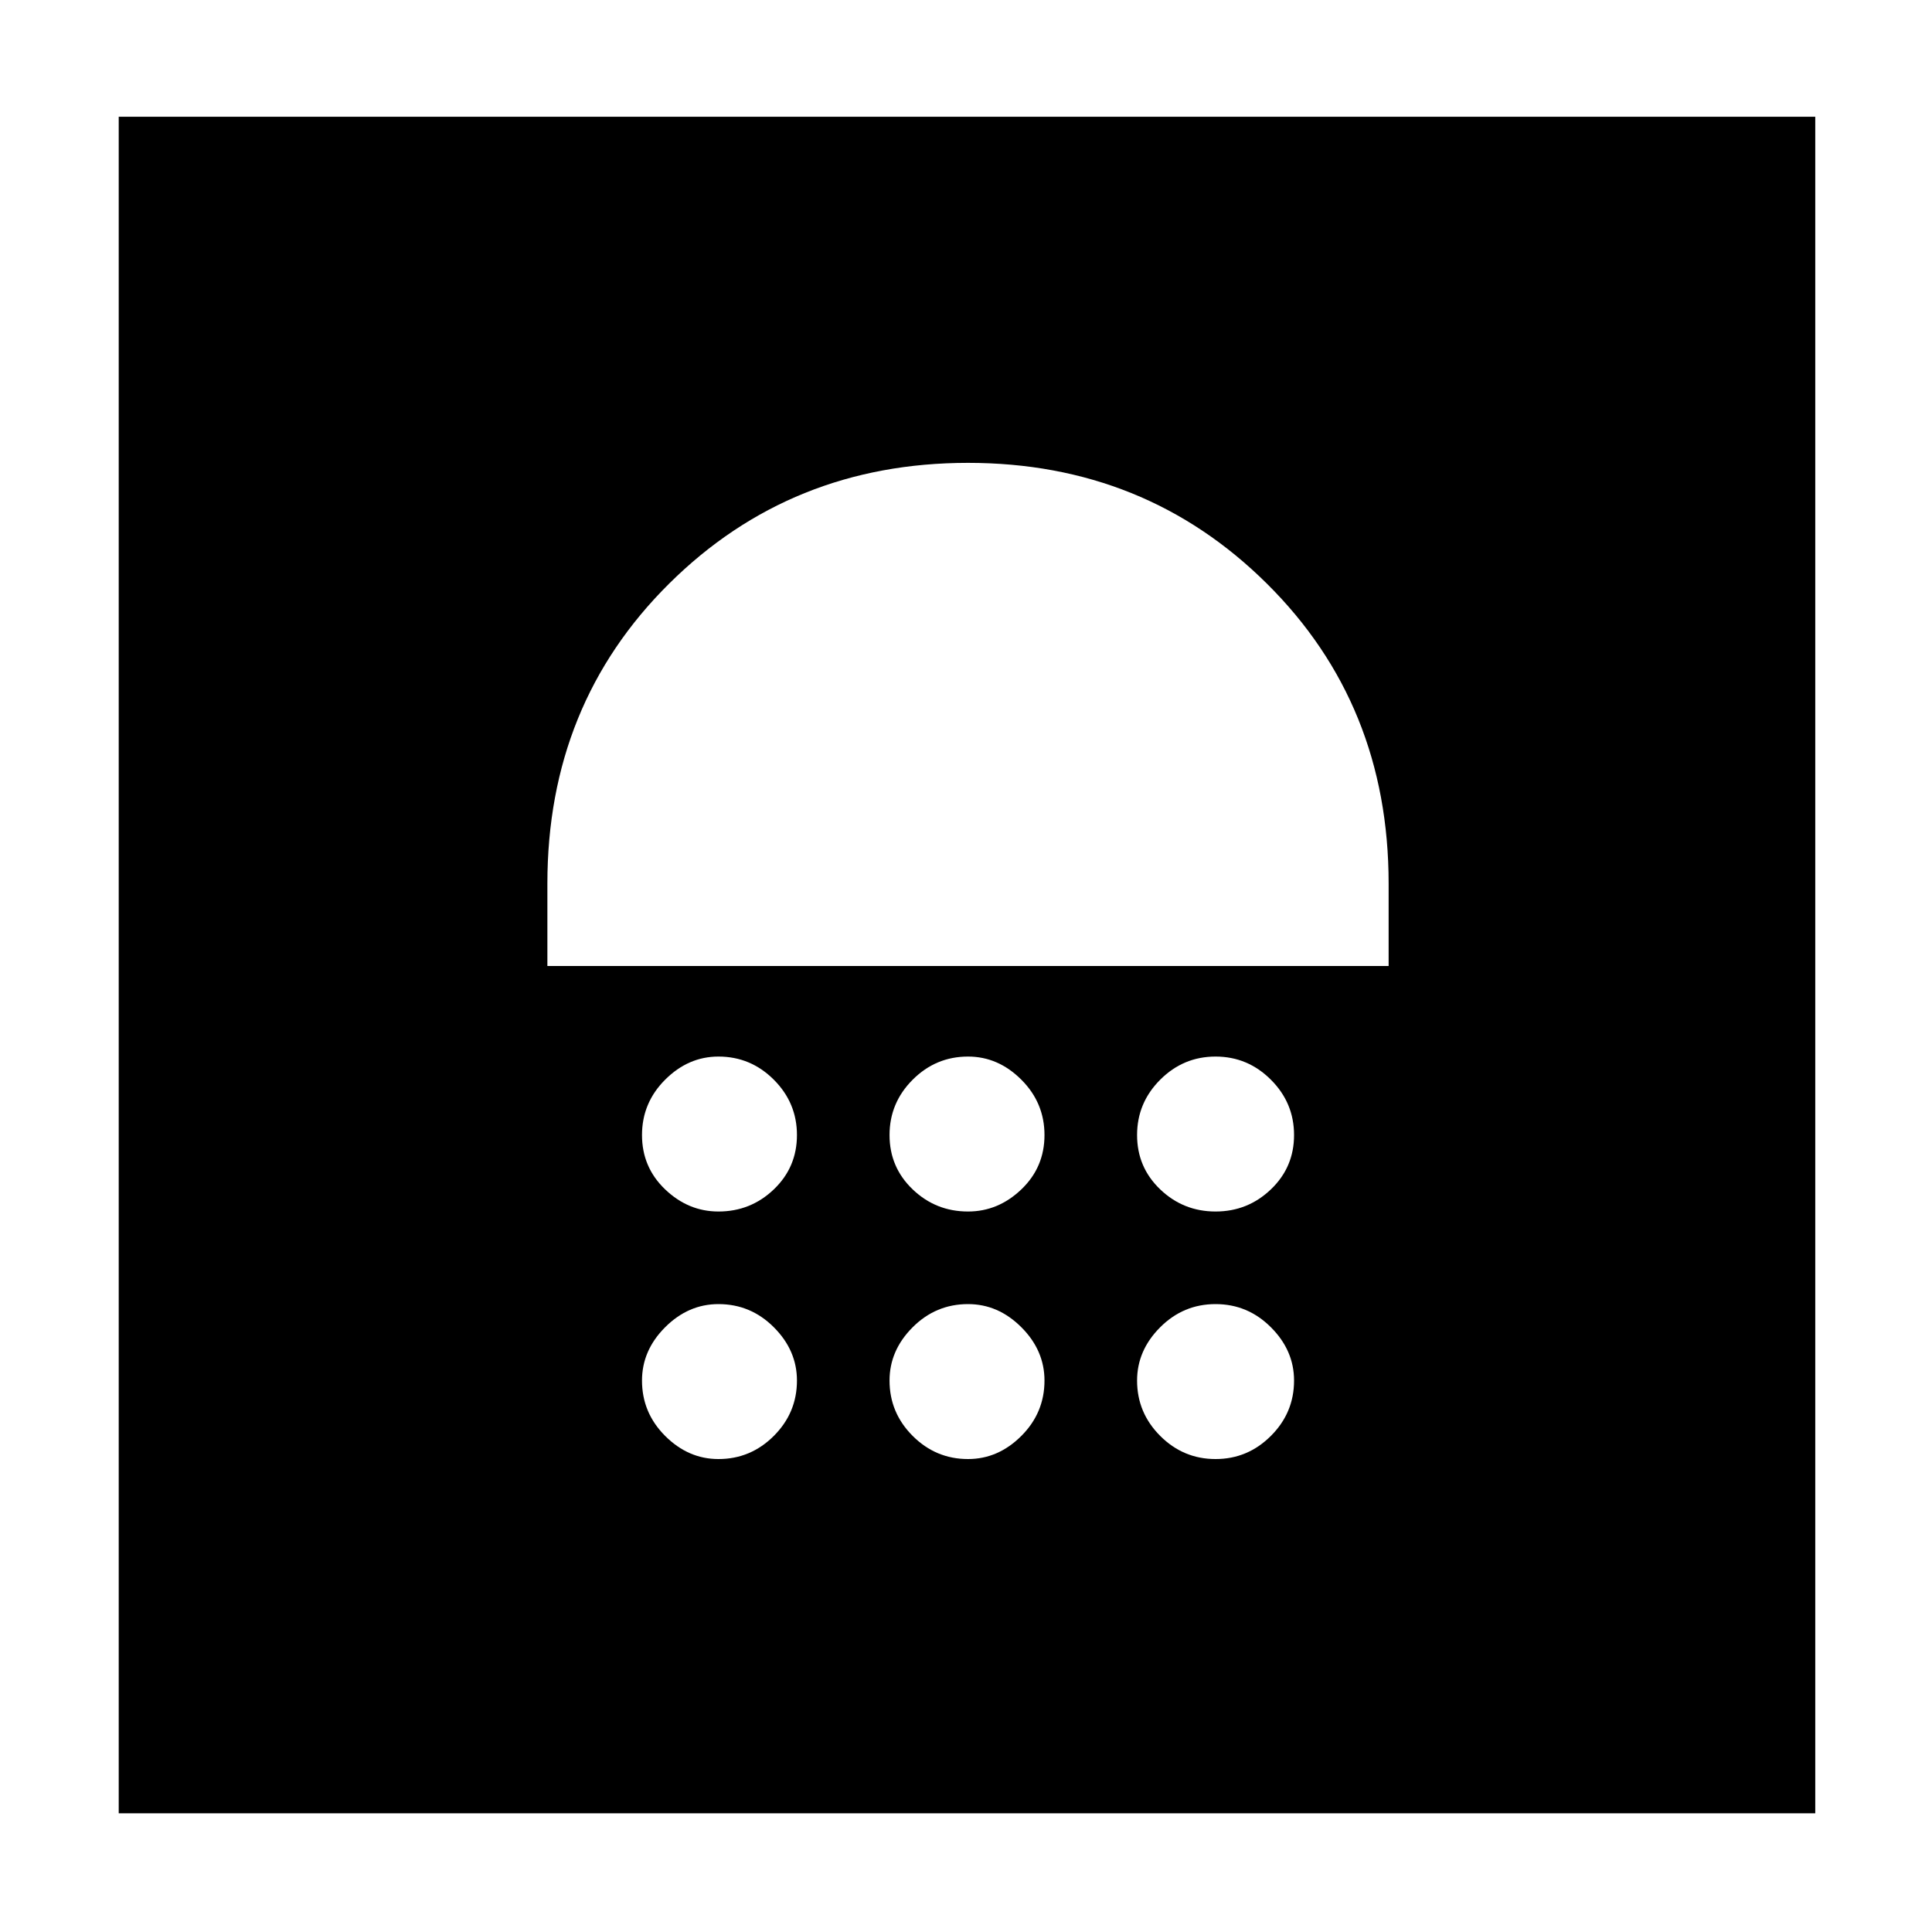 <svg xmlns="http://www.w3.org/2000/svg" height="40" width="40"><path d="M2.458 37.542V2.417h35.125v35.125Zm12.417-7.334q.667 0 1.146-.479.479-.479.479-1.146 0-.625-.479-1.104Q15.542 27 14.875 27q-.625 0-1.104.479-.479.479-.479 1.104 0 .667.479 1.146.479.479 1.104.479Zm5.167 0q.625 0 1.104-.479.479-.479.479-1.146 0-.625-.479-1.104Q20.667 27 20.042 27q-.667 0-1.146.479-.479.479-.479 1.104 0 .667.479 1.146.479.479 1.146.479Zm5.125 0q.666 0 1.145-.479.48-.479.48-1.146 0-.625-.48-1.104Q25.833 27 25.167 27q-.667 0-1.146.479-.479.479-.479 1.104 0 .667.479 1.146.479.479 1.146.479Zm-10.292-5.125q.667 0 1.146-.458.479-.458.479-1.125t-.479-1.146q-.479-.479-1.146-.479-.625 0-1.104.479-.479.479-.479 1.146 0 .667.479 1.125.479.458 1.104.458Zm5.167 0q.625 0 1.104-.458.479-.458.479-1.125t-.479-1.146q-.479-.479-1.104-.479-.667 0-1.146.479-.479.479-.479 1.146 0 .667.479 1.125.479.458 1.146.458Zm5.125 0q.666 0 1.145-.458.48-.458.48-1.125t-.48-1.146q-.479-.479-1.145-.479-.667 0-1.146.479-.479.479-.479 1.146 0 .667.479 1.125.479.458 1.146.458ZM11.333 20H28.75v-1.708q0-3.709-2.521-6.209-2.521-2.5-6.187-2.5-3.667 0-6.188 2.5t-2.521 6.209Z"/></svg>